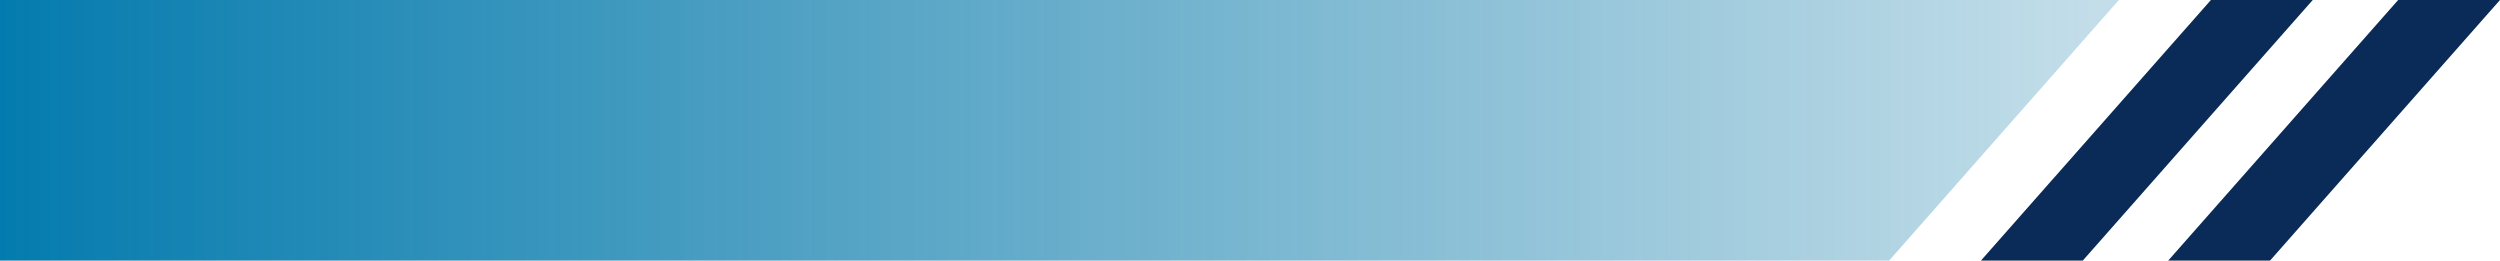 <svg width="614" height="64" viewBox="0 0 614 64" fill="none"  preserveAspectRatio="none" xmlns="http://www.w3.org/2000/svg">
<g id="Group 46">
<path id="Rectangle 11" d="M0 0H520.407L463.964 64H0V0Z" fill="url(#paint0_linear_12_445)"/>
<path id="Rectangle 24" d="M542.999 0H568.01L511.532 64H486.52L542.999 0Z" fill="#0A2B57"/>
<path id="Rectangle 25" d="M588.988 0H614L557.522 64H532.51L588.988 0Z" fill="#0A2B57"/>
</g>
<defs>
<linearGradient id="paint0_linear_12_445" x1="-3.43812e-06" y1="25.6" x2="513.634" y2="25.6" gradientUnits="userSpaceOnUse">
<stop stop-color="#047BAE"/>
<stop offset="1" stop-color="#167EAA" stop-opacity="0.26"/>
</linearGradient>
</defs>
</svg>
